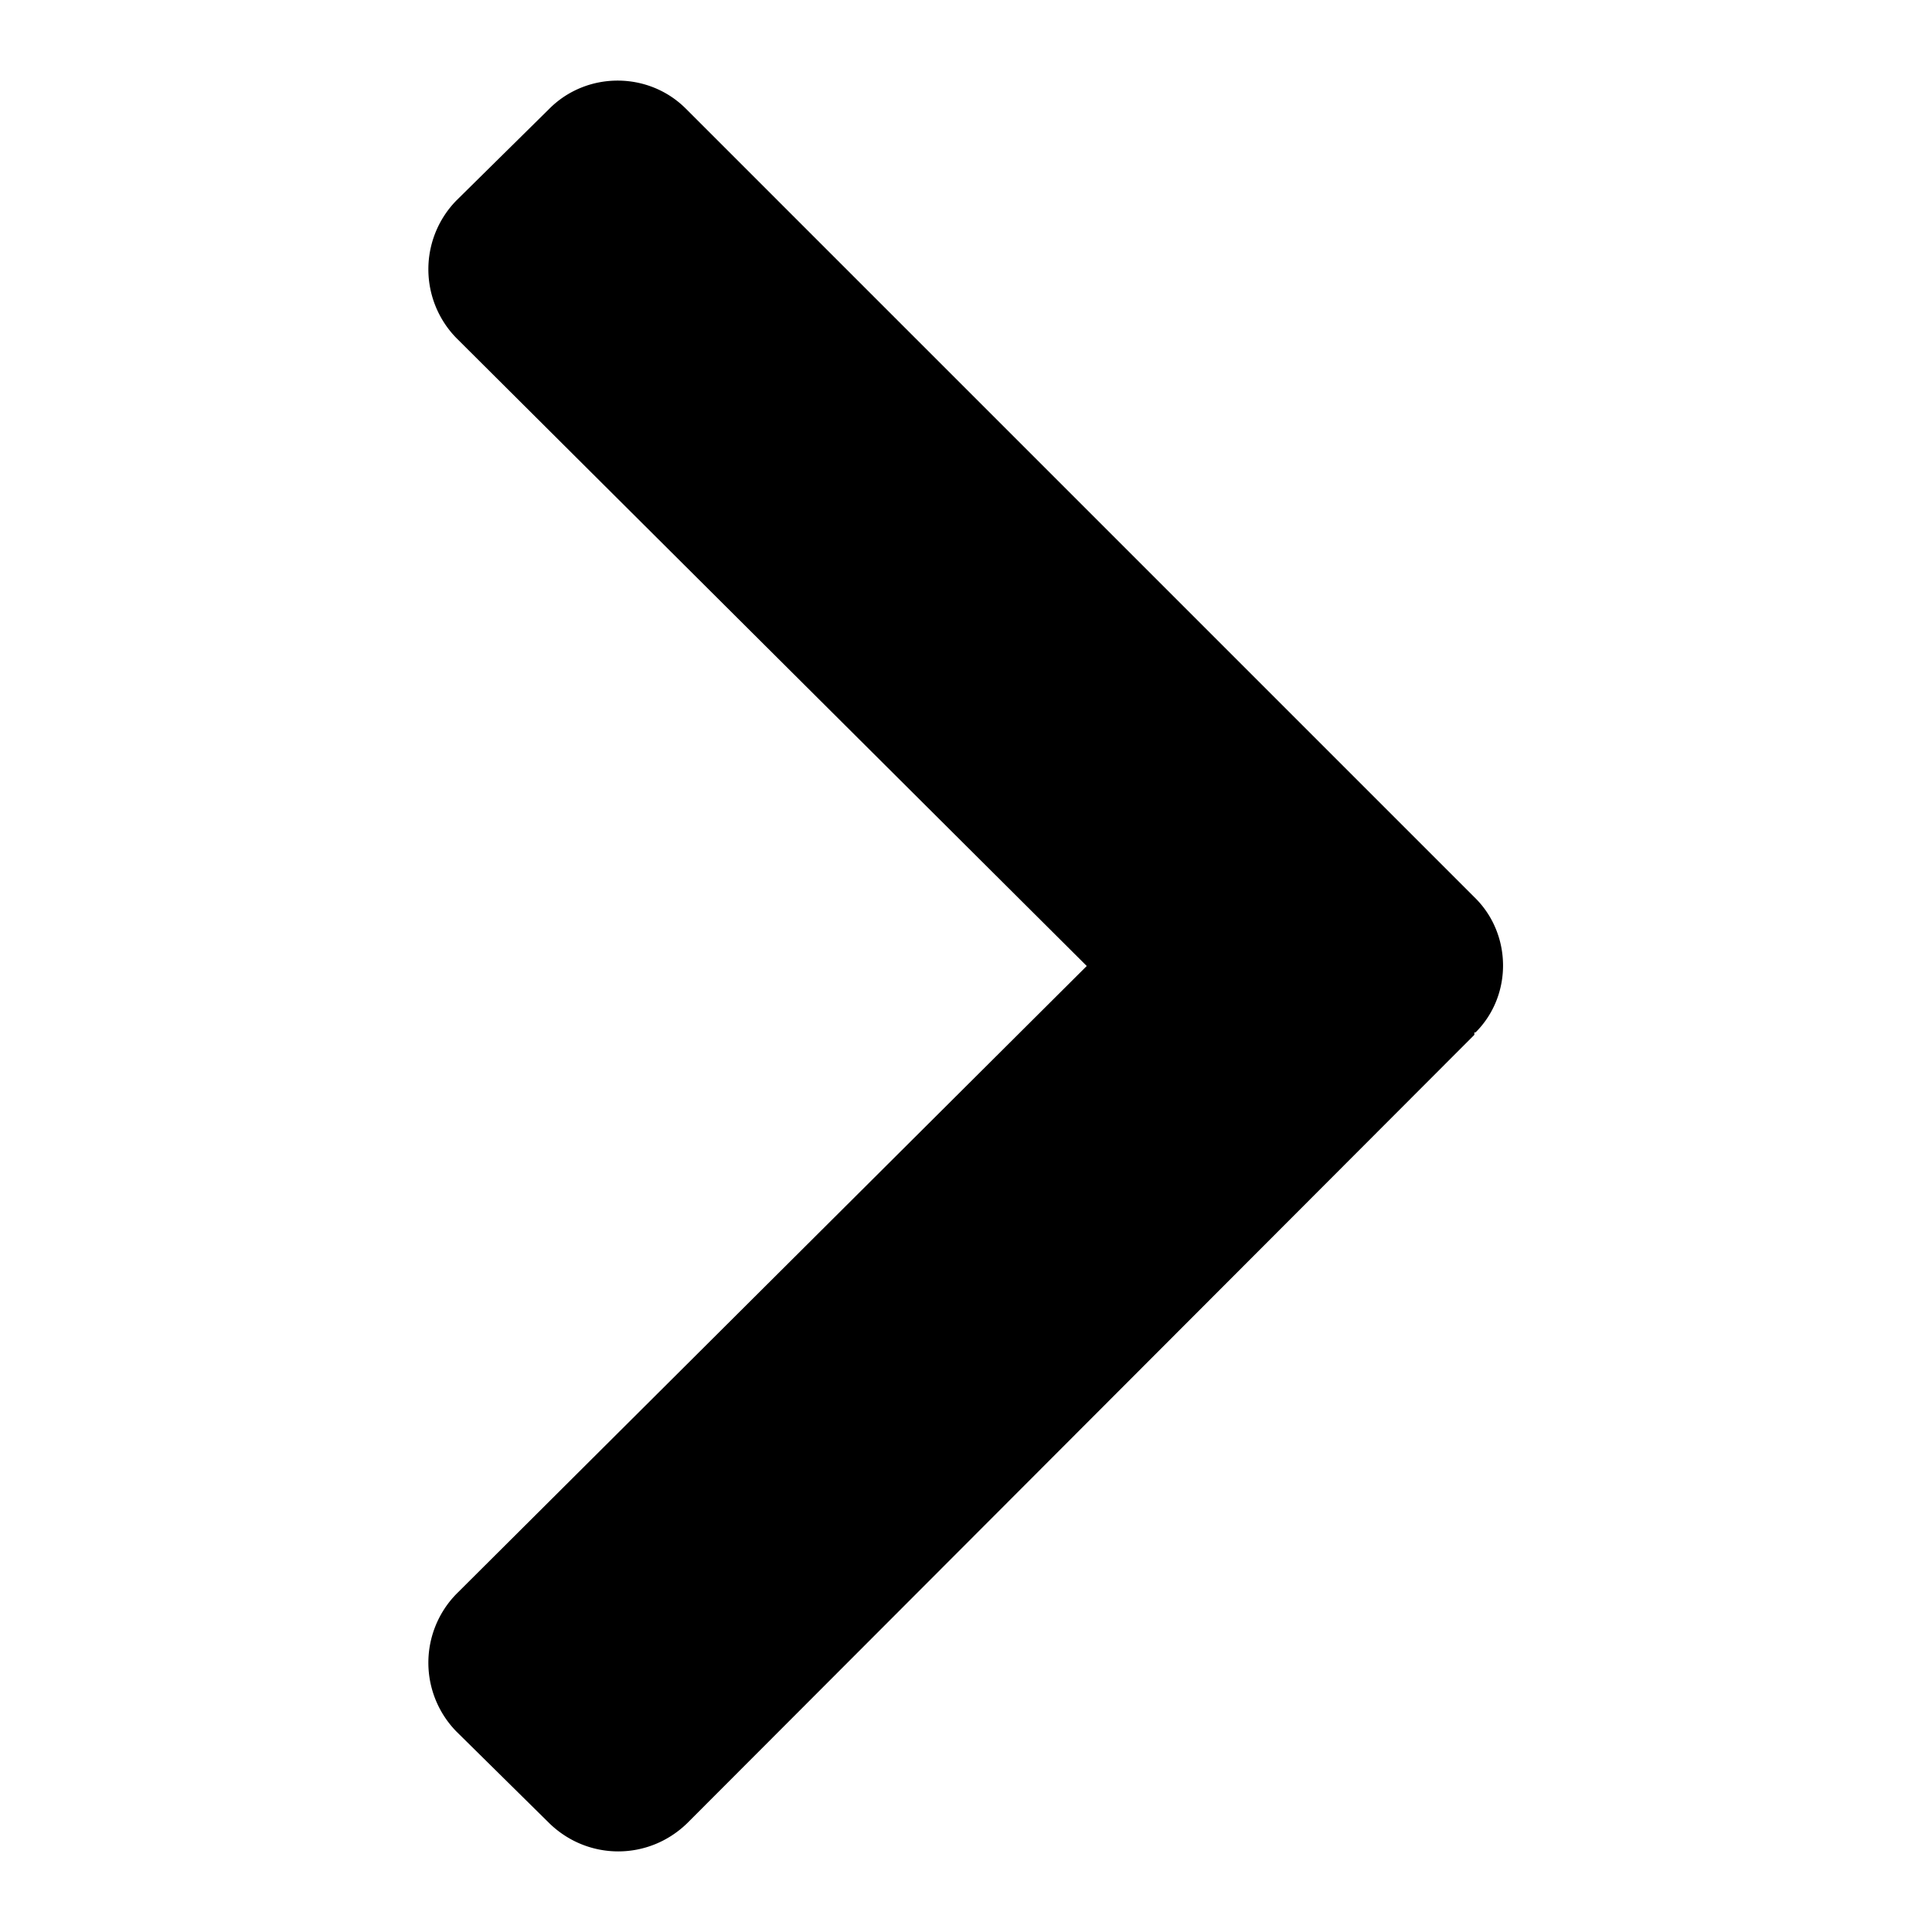 <svg xmlns="http://www.w3.org/2000/svg" fill="none" viewBox="0 0 16 16">
    <path fill="currentColor" d="M12.21 8.57 5.69 15.1c-.32.31-.82.31-1.14 0l-.77-.76a.815.815 0 0 1 0-1.14L9 8 3.78 2.8a.815.815 0 0 1 0-1.14L4.55.9c.31-.31.82-.31 1.13 0l6.53 6.53c.31.3.32.81.01 1.12h-.01v.02Z"/>
</svg>
